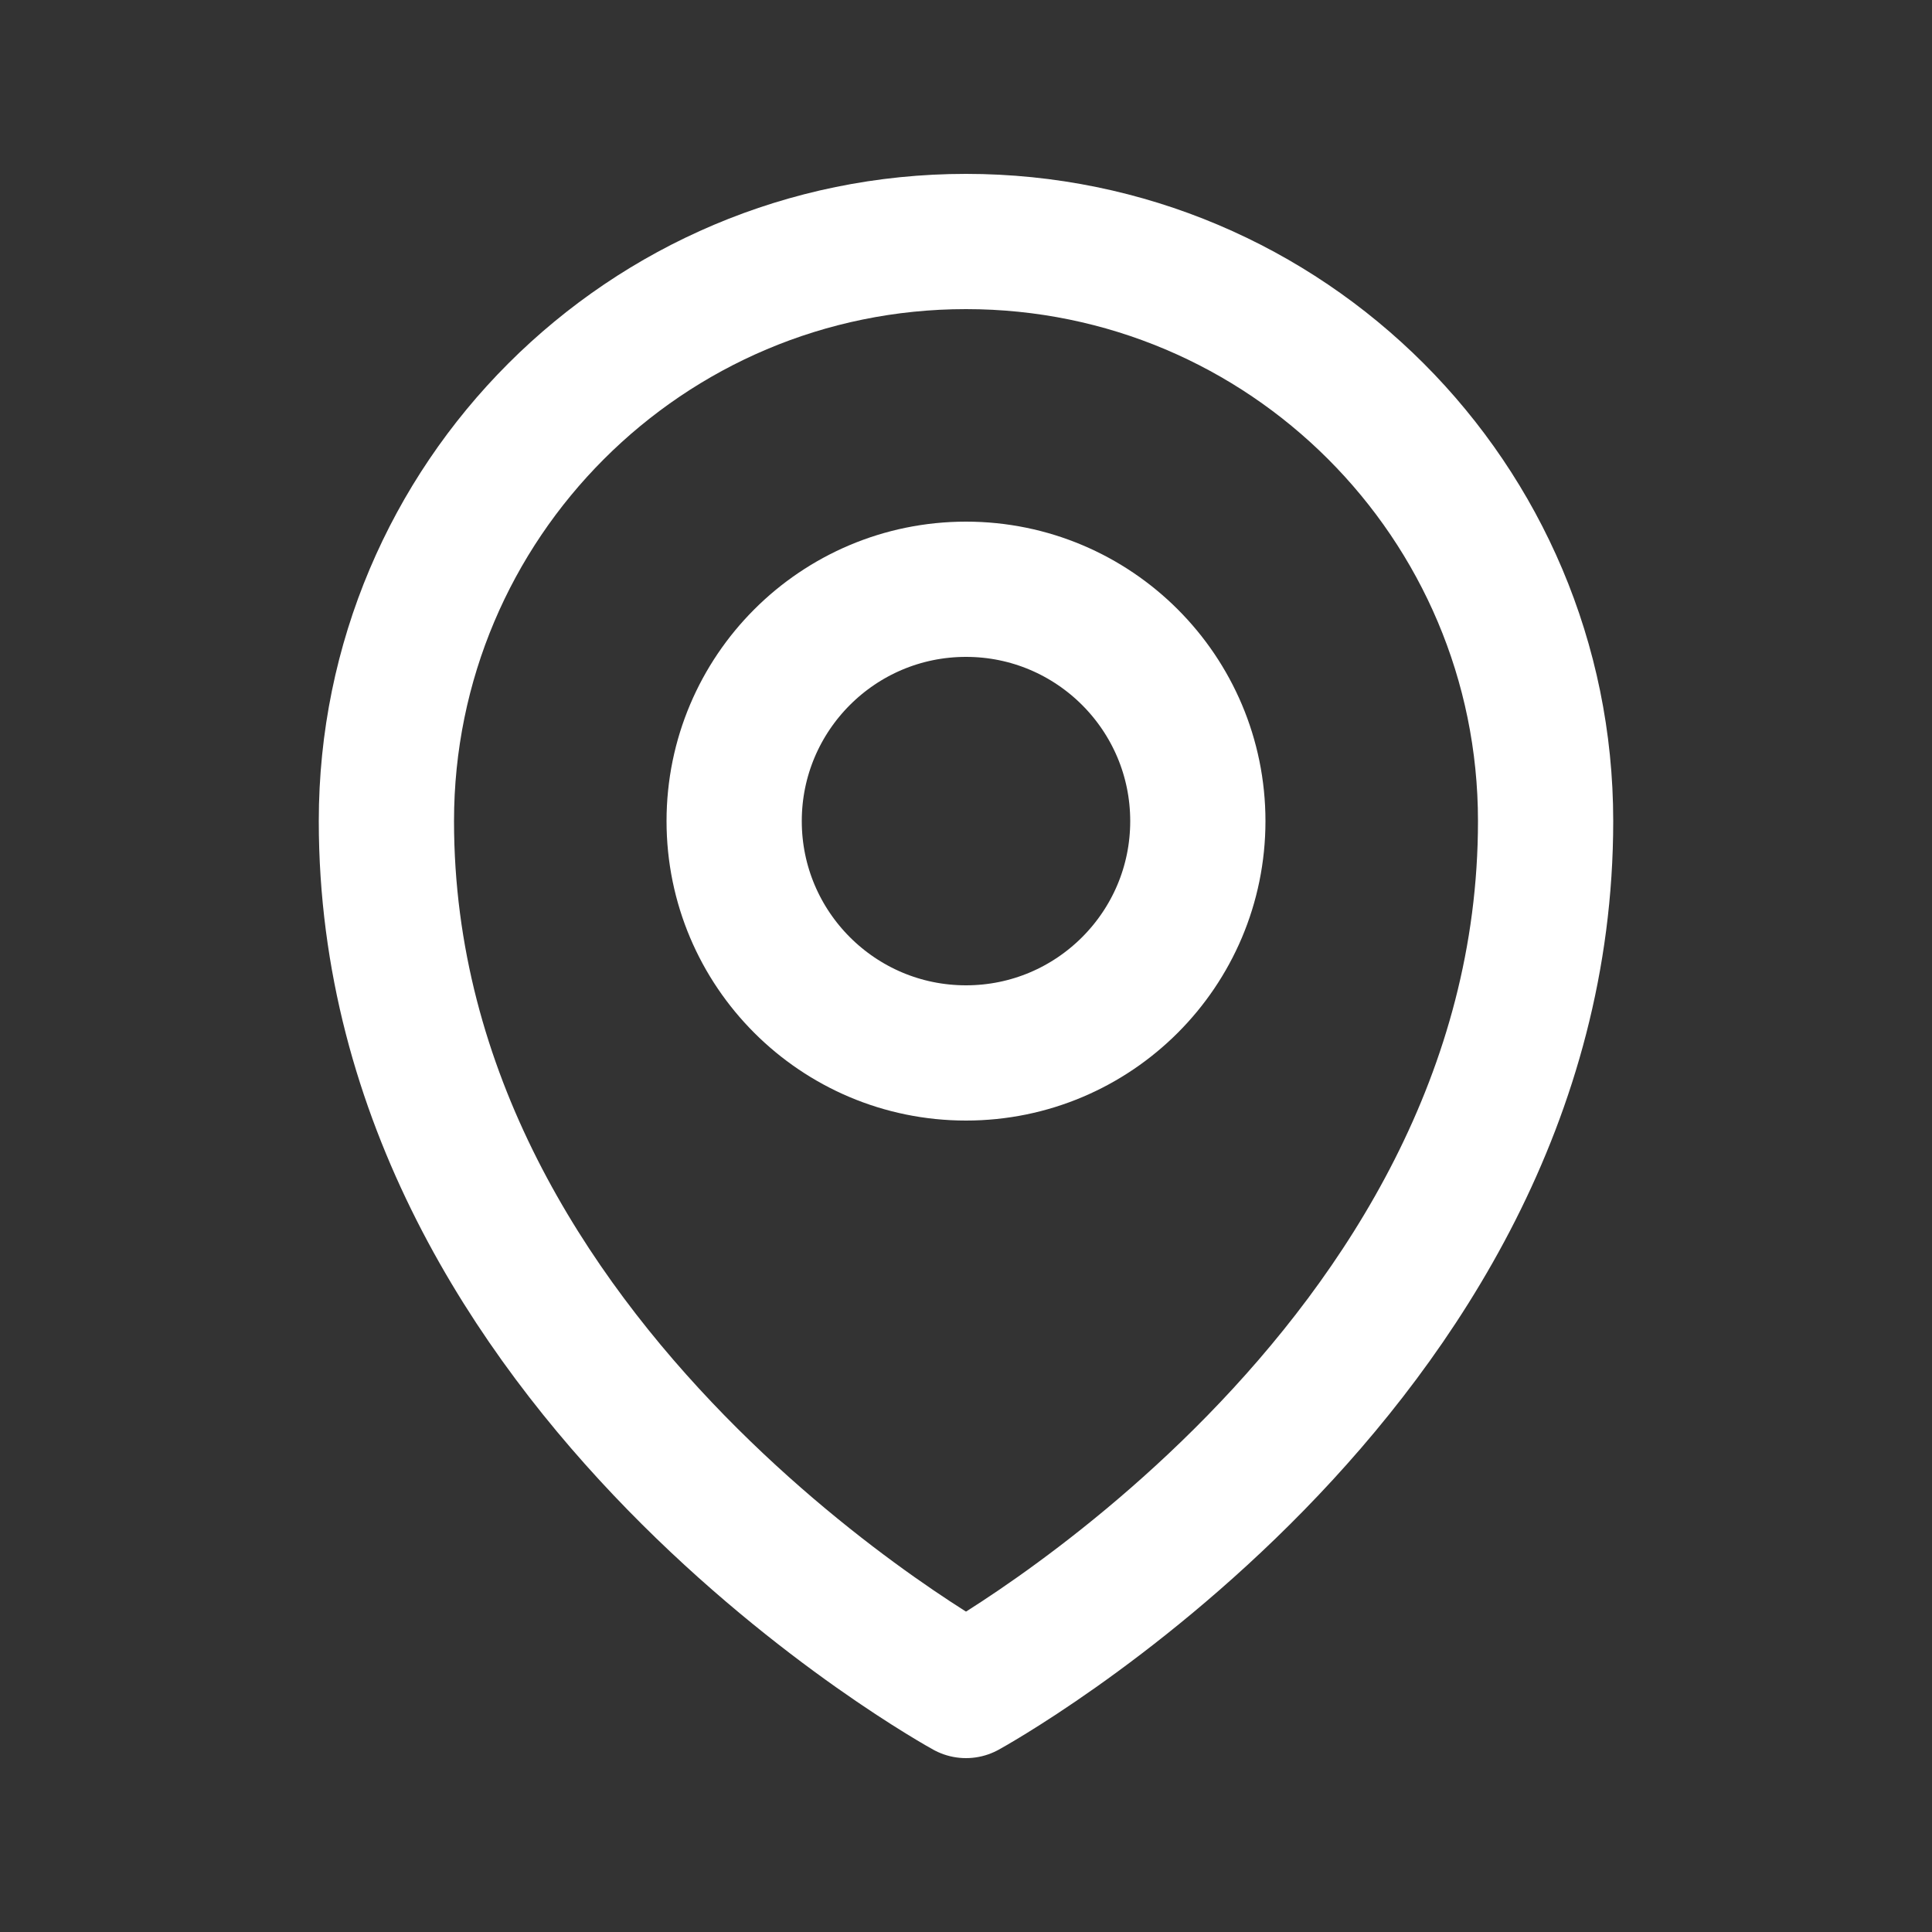<svg width="20" height="20" viewBox="0 0 20 20" fill="none" xmlns="http://www.w3.org/2000/svg">
<rect x="0" y="0" width="20" height="20" fill="#333333" stroke="none"/>
<path d="M12.4 8.5C12.4 9.825 11.325 10.9 10 10.9C8.675 10.9 7.6 9.825 7.6 8.5C7.6 7.175 8.675 6.1 10 6.1C11.325 6.1 12.4 7.175 12.4 8.5Z" stroke="white" stroke-width="1.4" stroke-linecap="round" stroke-linejoin="round"/>
<path d="M16 8.5C16 14.214 10 17.5 10 17.5C10 17.5 4 14.214 4 8.5C4 5.186 6.686 2.5 10 2.5C13.314 2.5 16 5.186 16 8.5Z" stroke="white" stroke-width="1.4" stroke-linecap="round" stroke-linejoin="round"/>
</svg>
